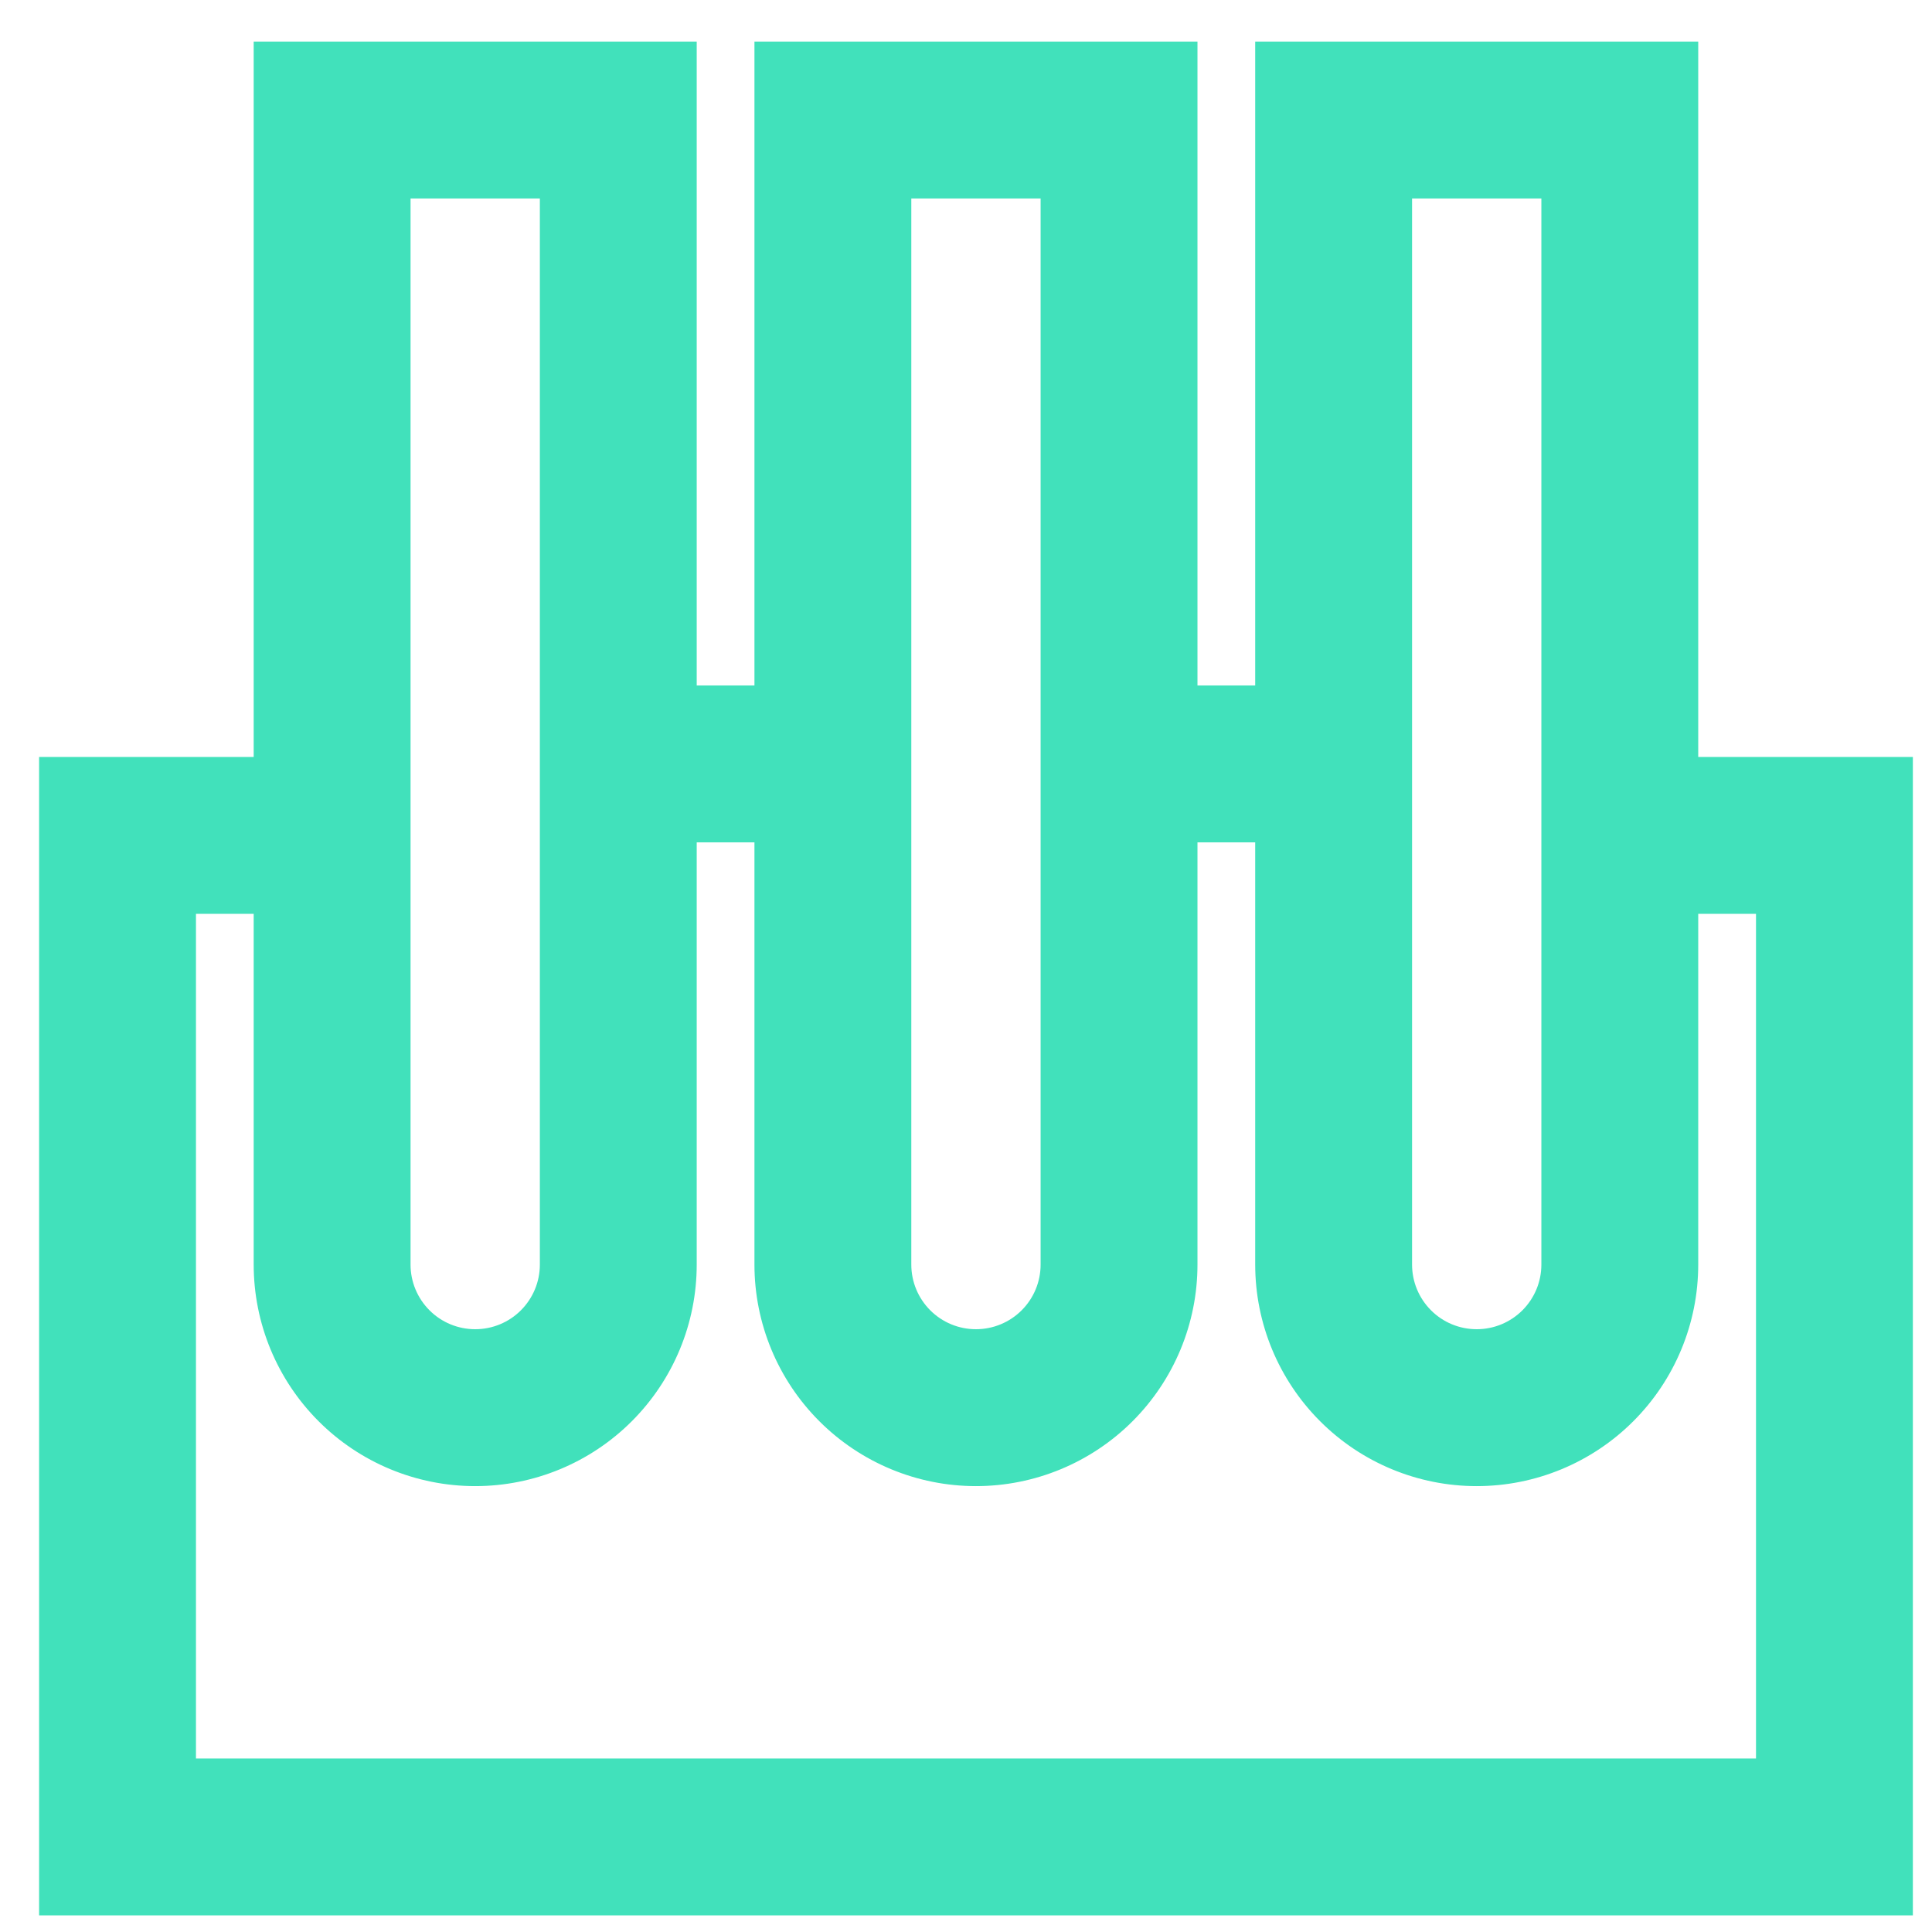 <svg width="42" height="42" viewBox="0 0 42 42" fill="none" xmlns="http://www.w3.org/2000/svg">
<path d="M41.434 41.489H1V16.606H7.221V19.716H4.11V38.378H38.324V19.716H35.213V16.606H41.434V41.489Z" fill="#41E1BB" stroke="#41E1BB" stroke-width="0.3"/>
<path d="M10.331 32.157C9.093 32.157 7.906 31.665 7.032 30.79C6.157 29.915 5.665 28.729 5.665 27.491V1.054H14.996V27.491C14.996 28.729 14.504 29.915 13.629 30.79C12.755 31.665 11.568 32.157 10.331 32.157ZM8.775 4.164V27.491C8.775 27.904 8.939 28.299 9.231 28.591C9.522 28.883 9.918 29.046 10.331 29.046C10.743 29.046 11.139 28.883 11.43 28.591C11.722 28.299 11.886 27.904 11.886 27.491V4.164H8.775ZM21.216 32.157C19.979 32.157 18.793 31.665 17.918 30.79C17.043 29.915 16.551 28.729 16.551 27.491V1.054H25.882V27.491C25.882 28.729 25.39 29.915 24.515 30.79C23.64 31.665 22.454 32.157 21.216 32.157ZM19.661 4.164V27.491C19.661 27.904 19.825 28.299 20.117 28.591C20.409 28.883 20.804 29.046 21.216 29.046C21.629 29.046 22.024 28.883 22.316 28.591C22.608 28.299 22.772 27.904 22.772 27.491V4.164H19.661ZM32.102 32.157C30.865 32.157 29.678 31.665 28.804 30.79C27.929 29.915 27.437 28.729 27.437 27.491V1.054H36.768V27.491C36.768 28.729 36.276 29.915 35.401 30.79C34.527 31.665 33.34 32.157 32.102 32.157ZM30.547 4.164V27.491C30.547 27.904 30.711 28.299 31.003 28.591C31.294 28.883 31.69 29.046 32.102 29.046C32.515 29.046 32.91 28.883 33.202 28.591C33.494 28.299 33.658 27.904 33.658 27.491V4.164H30.547Z" fill="#41E1BB" stroke="#41E1BB" stroke-width="0.3"/>
<path d="M18.105 15.051H13.44V18.162H18.105V15.051Z" fill="#41E1BB" stroke="#41E1BB" stroke-width="0.3"/>
<path d="M28.993 15.051H24.327V18.162H28.993V15.051Z" fill="#41E1BB" stroke="#41E1BB" stroke-width="0.3"/>
</svg>
